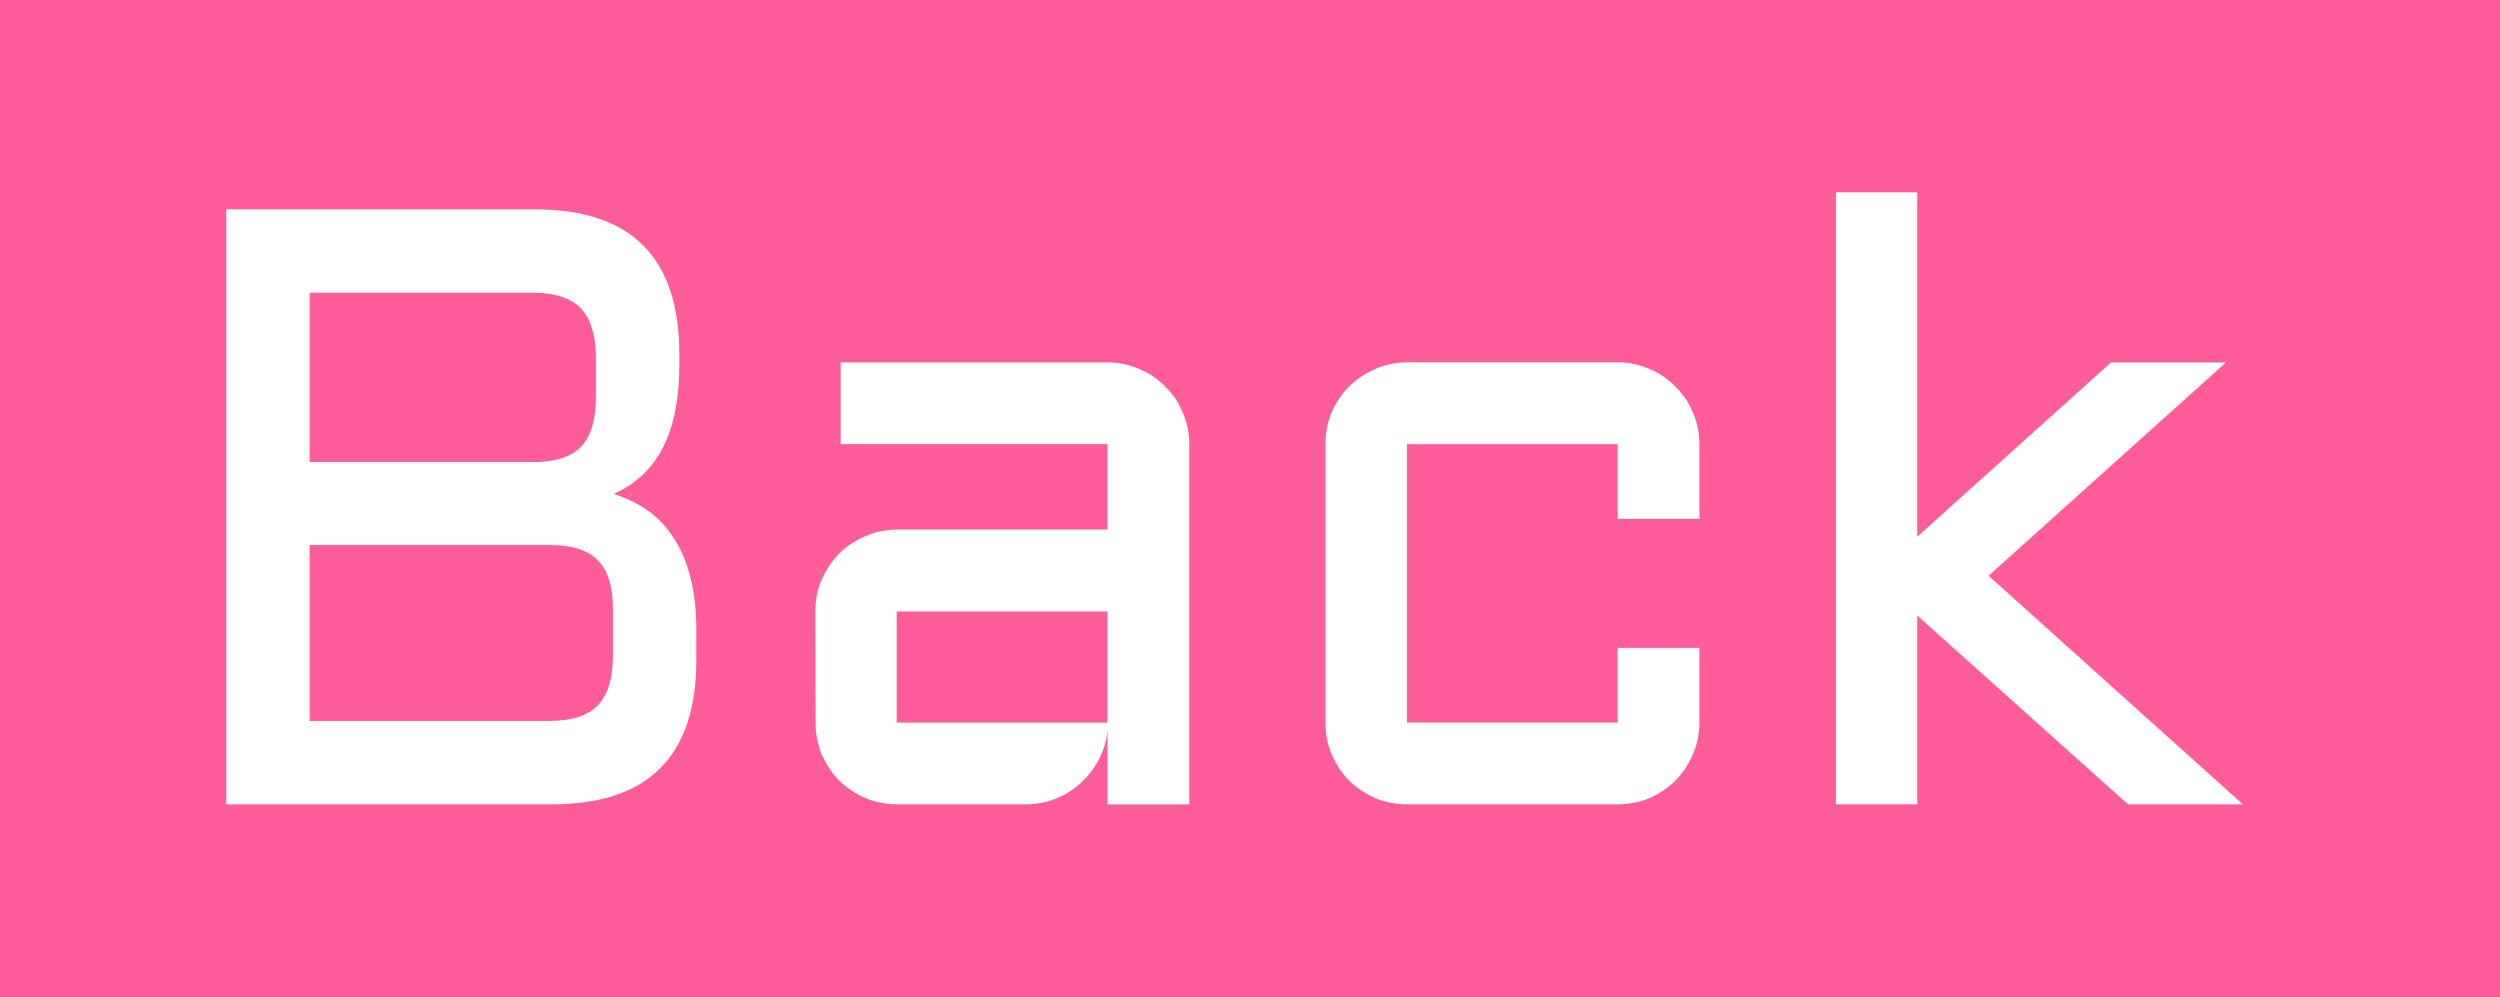 <svg version="1.1" xmlns="http://www.w3.org/2000/svg" xmlns:xlink="http://www.w3.org/1999/xlink" width="38.25" height="15.25" viewBox="0,0,38.25,15.25"><rect x="0" y="0" width="38.25" height="15.25" fill="#333333" stroke="none"/><g transform="translate(-220.707,-172.694)"><g data-paper-data="{&quot;isPaintingLayer&quot;:true}" fill-rule="nonzero" stroke-linecap="butt" stroke-linejoin="miter" stroke-miterlimit="10" stroke-dasharray="" stroke-dashoffset="0" style="mix-blend-mode: normal"><path d="M220.707,187.944v-15.25h38.25v15.25z" fill="#ff5c9b" stroke="#898989" stroke-width="0"/><path d="M230.097,180.252c0.19,0.059 0.364,0.144 0.521,0.254c0.157,0.11 0.29,0.252 0.4,0.425c0.11,0.169 0.195,0.37 0.254,0.603c0.059,0.233 0.089,0.499 0.089,0.8v0.457c0,1.473 -0.736,2.209 -2.209,2.209h-4.983v-9.103h4.723c1.473,0 2.209,0.738 2.209,2.215v0.165c0,0.512 -0.083,0.931 -0.248,1.257c-0.161,0.322 -0.413,0.561 -0.755,0.717zM225.444,181.033v2.691h3.669c0.343,0 0.59,-0.08 0.743,-0.241c0.152,-0.161 0.229,-0.413 0.229,-0.755v-0.705c0,-0.347 -0.076,-0.599 -0.229,-0.755c-0.152,-0.157 -0.4,-0.235 -0.743,-0.235zM225.444,177.173v2.59h3.498c0.313,-0.013 0.537,-0.097 0.673,-0.254c0.14,-0.161 0.209,-0.406 0.209,-0.736v-0.597c0,-0.347 -0.076,-0.601 -0.229,-0.762c-0.152,-0.161 -0.4,-0.241 -0.743,-0.241zM233.182,182.048c0,-0.173 0.032,-0.334 0.095,-0.482c0.068,-0.152 0.157,-0.286 0.267,-0.4c0.114,-0.114 0.248,-0.203 0.4,-0.267c0.152,-0.068 0.313,-0.102 0.482,-0.102h3.225v-1.308h-4.082v-1.25h4.082c0.173,0 0.336,0.034 0.489,0.102c0.152,0.063 0.283,0.152 0.394,0.267c0.114,0.11 0.203,0.241 0.267,0.394c0.068,0.152 0.102,0.315 0.102,0.489v5.51h-1.25v-1.143c-0.013,0.157 -0.055,0.305 -0.127,0.444c-0.072,0.14 -0.165,0.262 -0.279,0.368c-0.11,0.102 -0.237,0.182 -0.381,0.241c-0.144,0.059 -0.296,0.089 -0.457,0.089h-1.98c-0.169,0 -0.33,-0.032 -0.482,-0.095c-0.152,-0.068 -0.286,-0.157 -0.4,-0.267c-0.11,-0.114 -0.199,-0.248 -0.267,-0.4c-0.063,-0.152 -0.095,-0.315 -0.095,-0.489zM234.426,183.75h3.225v-1.701h-3.225zM242.233,179.49v4.259h3.225v-1.143h1.25v1.143c0,0.173 -0.034,0.336 -0.102,0.489c-0.063,0.152 -0.152,0.286 -0.267,0.4c-0.11,0.11 -0.241,0.199 -0.394,0.267c-0.152,0.063 -0.315,0.095 -0.489,0.095h-3.225c-0.169,0 -0.33,-0.032 -0.482,-0.095c-0.152,-0.068 -0.286,-0.157 -0.4,-0.267c-0.11,-0.114 -0.199,-0.248 -0.267,-0.4c-0.064,-0.152 -0.095,-0.315 -0.095,-0.489v-4.259c0,-0.173 0.032,-0.336 0.095,-0.489c0.068,-0.152 0.157,-0.284 0.267,-0.394c0.114,-0.114 0.247,-0.203 0.4,-0.267c0.152,-0.068 0.313,-0.102 0.482,-0.102h3.225c0.173,0 0.336,0.034 0.489,0.102c0.152,0.063 0.283,0.152 0.394,0.267c0.114,0.11 0.203,0.241 0.267,0.394c0.068,0.152 0.102,0.315 0.102,0.489v1.143h-1.25v-1.143zM253.266,185l-3.225,-2.888v2.888h-1.244v-9.363h1.244v5.269l2.964,-2.666h1.758l-3.631,3.263l3.891,3.498z" fill="#ffffff" stroke="none" stroke-width="1"/></g></g></svg>